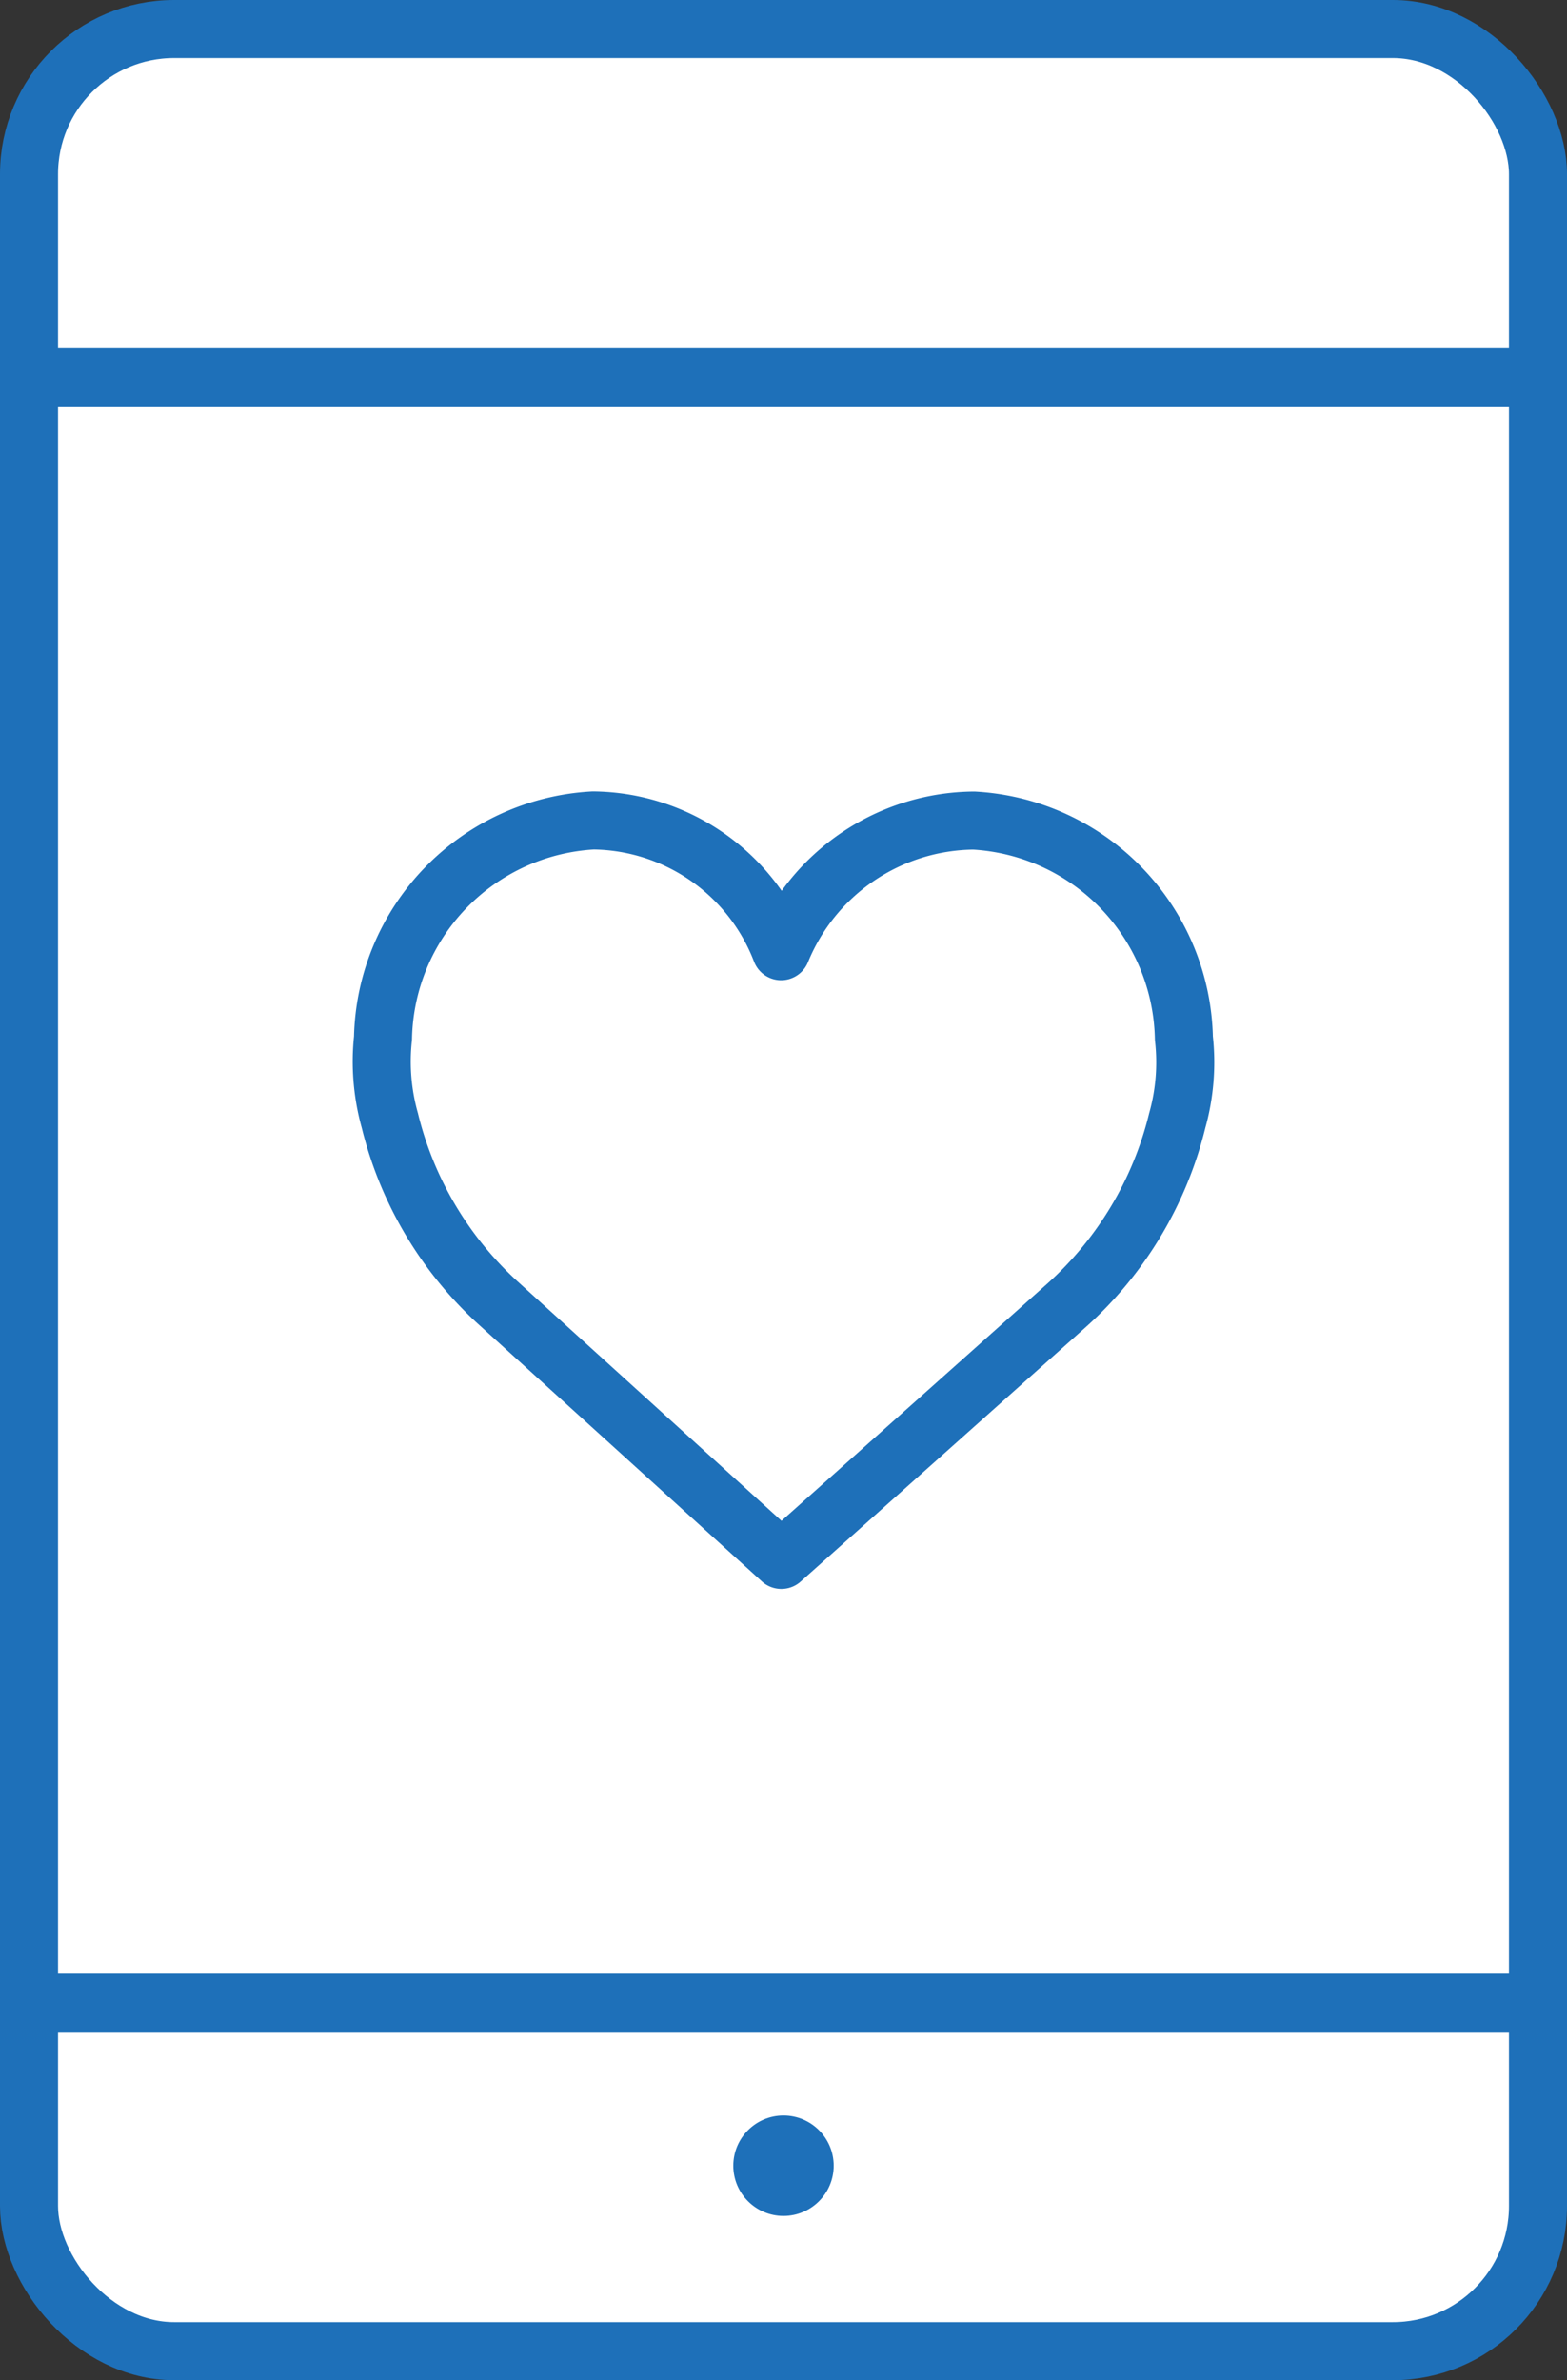 <svg xmlns="http://www.w3.org/2000/svg" width="27" height="41" viewBox="0 0 27 41">
  <rect x="0" y="0" width="27" height="41" fill="#333333" stroke="none"/>
  <g id="Mobile_Friendly_Test" data-name="Mobile Friendly Test" transform="translate(-40.191 -544.357)">
    <g id="Group_2399" data-name="Group 2399" transform="translate(40.691 544.857)">
      <g id="Group_2396" data-name="Group 2396" transform="translate(0 0)">
        <rect id="Rectangle_546" data-name="Rectangle 546" width="26" height="40" rx="2.5" fill="#fff" stroke="#1e70b9" stroke-linecap="round" stroke-linejoin="round" stroke-width="1"/>
        <line id="Line_218" data-name="Line 218" x2="26" transform="translate(0 6)" fill="none" stroke="#1e70b9" stroke-linecap="round" stroke-linejoin="round" stroke-width="1"/>
        <line id="Line_219" data-name="Line 219" x2="26" transform="translate(0 34)" fill="none" stroke="#1e70b9" stroke-linecap="round" stroke-linejoin="round" stroke-width="1"/>
        <circle id="Ellipse_139" data-name="Ellipse 139" cx="0.865" cy="0.865" r="0.865" transform="translate(12.135 35.941)" fill="#1e70b9"/>
      </g>
      <g id="Group_2398" data-name="Group 2398" transform="translate(6.078 13.632)">
        <g id="Group_2397" data-name="Group 2397">
          <path id="Path_1591" data-name="Path 1591" d="M52.881,559.4a3.622,3.622,0,0,1,3.32-2.25,3.833,3.833,0,0,1,3.62,3.75,3.714,3.714,0,0,1-.115,1.418A6.274,6.274,0,0,1,57.8,565.5l-4.915,4.385L48.05,565.5a6.266,6.266,0,0,1-1.911-3.184,3.754,3.754,0,0,1-.118-1.418,3.833,3.833,0,0,1,3.622-3.75,3.508,3.508,0,0,1,3.237,2.25Zm0,0" transform="translate(-46 -557.147)" fill="#fff" stroke="#1e70b9" stroke-linecap="round" stroke-linejoin="round" stroke-width="1"/>
        </g>
      </g>
    </g>
  </g>
</svg>
